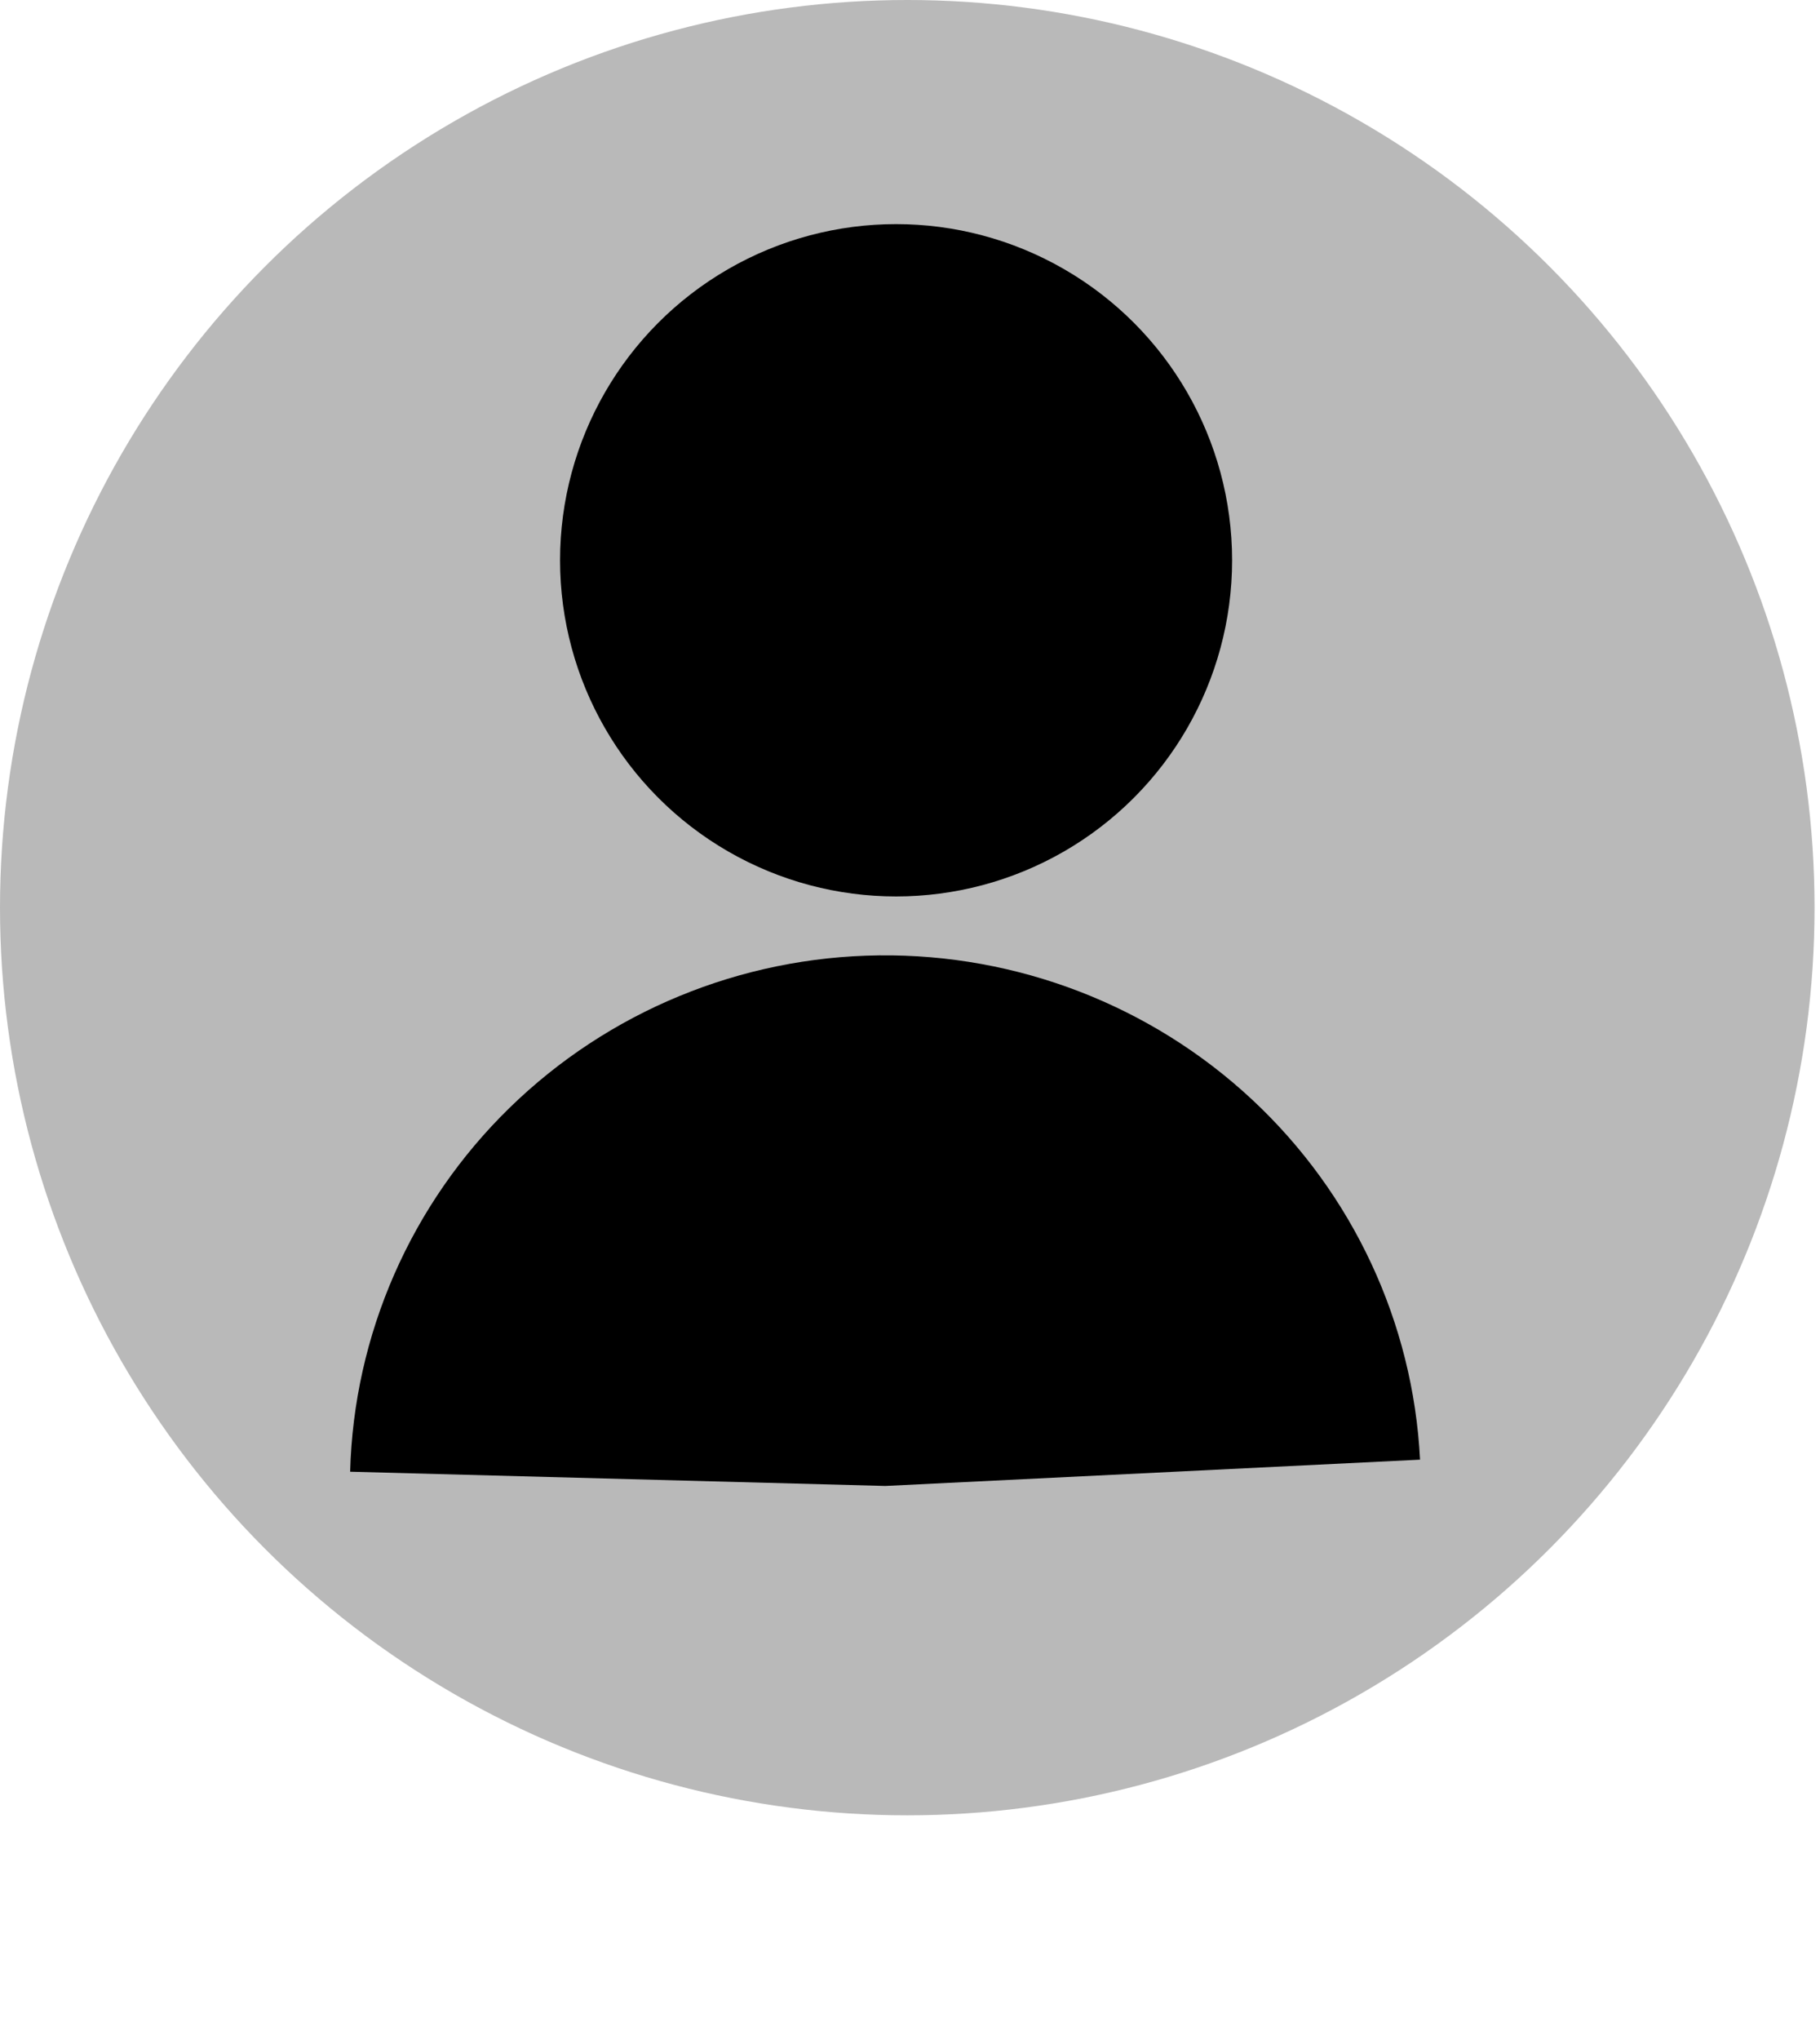 <svg width="191" height="214" viewBox="0 0 191 214" fill="none" xmlns="http://www.w3.org/2000/svg">
<circle cx="95.214" cy="95.214" r="95.214" fill="#B9B9B9"/>
<circle cx="94.039" cy="58.774" r="35.264" fill="black"/>
<path d="M36.745 154.383C37.129 139.994 43.123 126.314 53.471 116.215C63.819 106.116 77.716 100.383 92.245 100.219C106.773 100.056 120.804 105.474 131.391 115.338C141.978 125.201 148.298 138.742 149.026 153.119L92.911 155.878L36.745 154.383Z" fill="black"/>
</svg>
